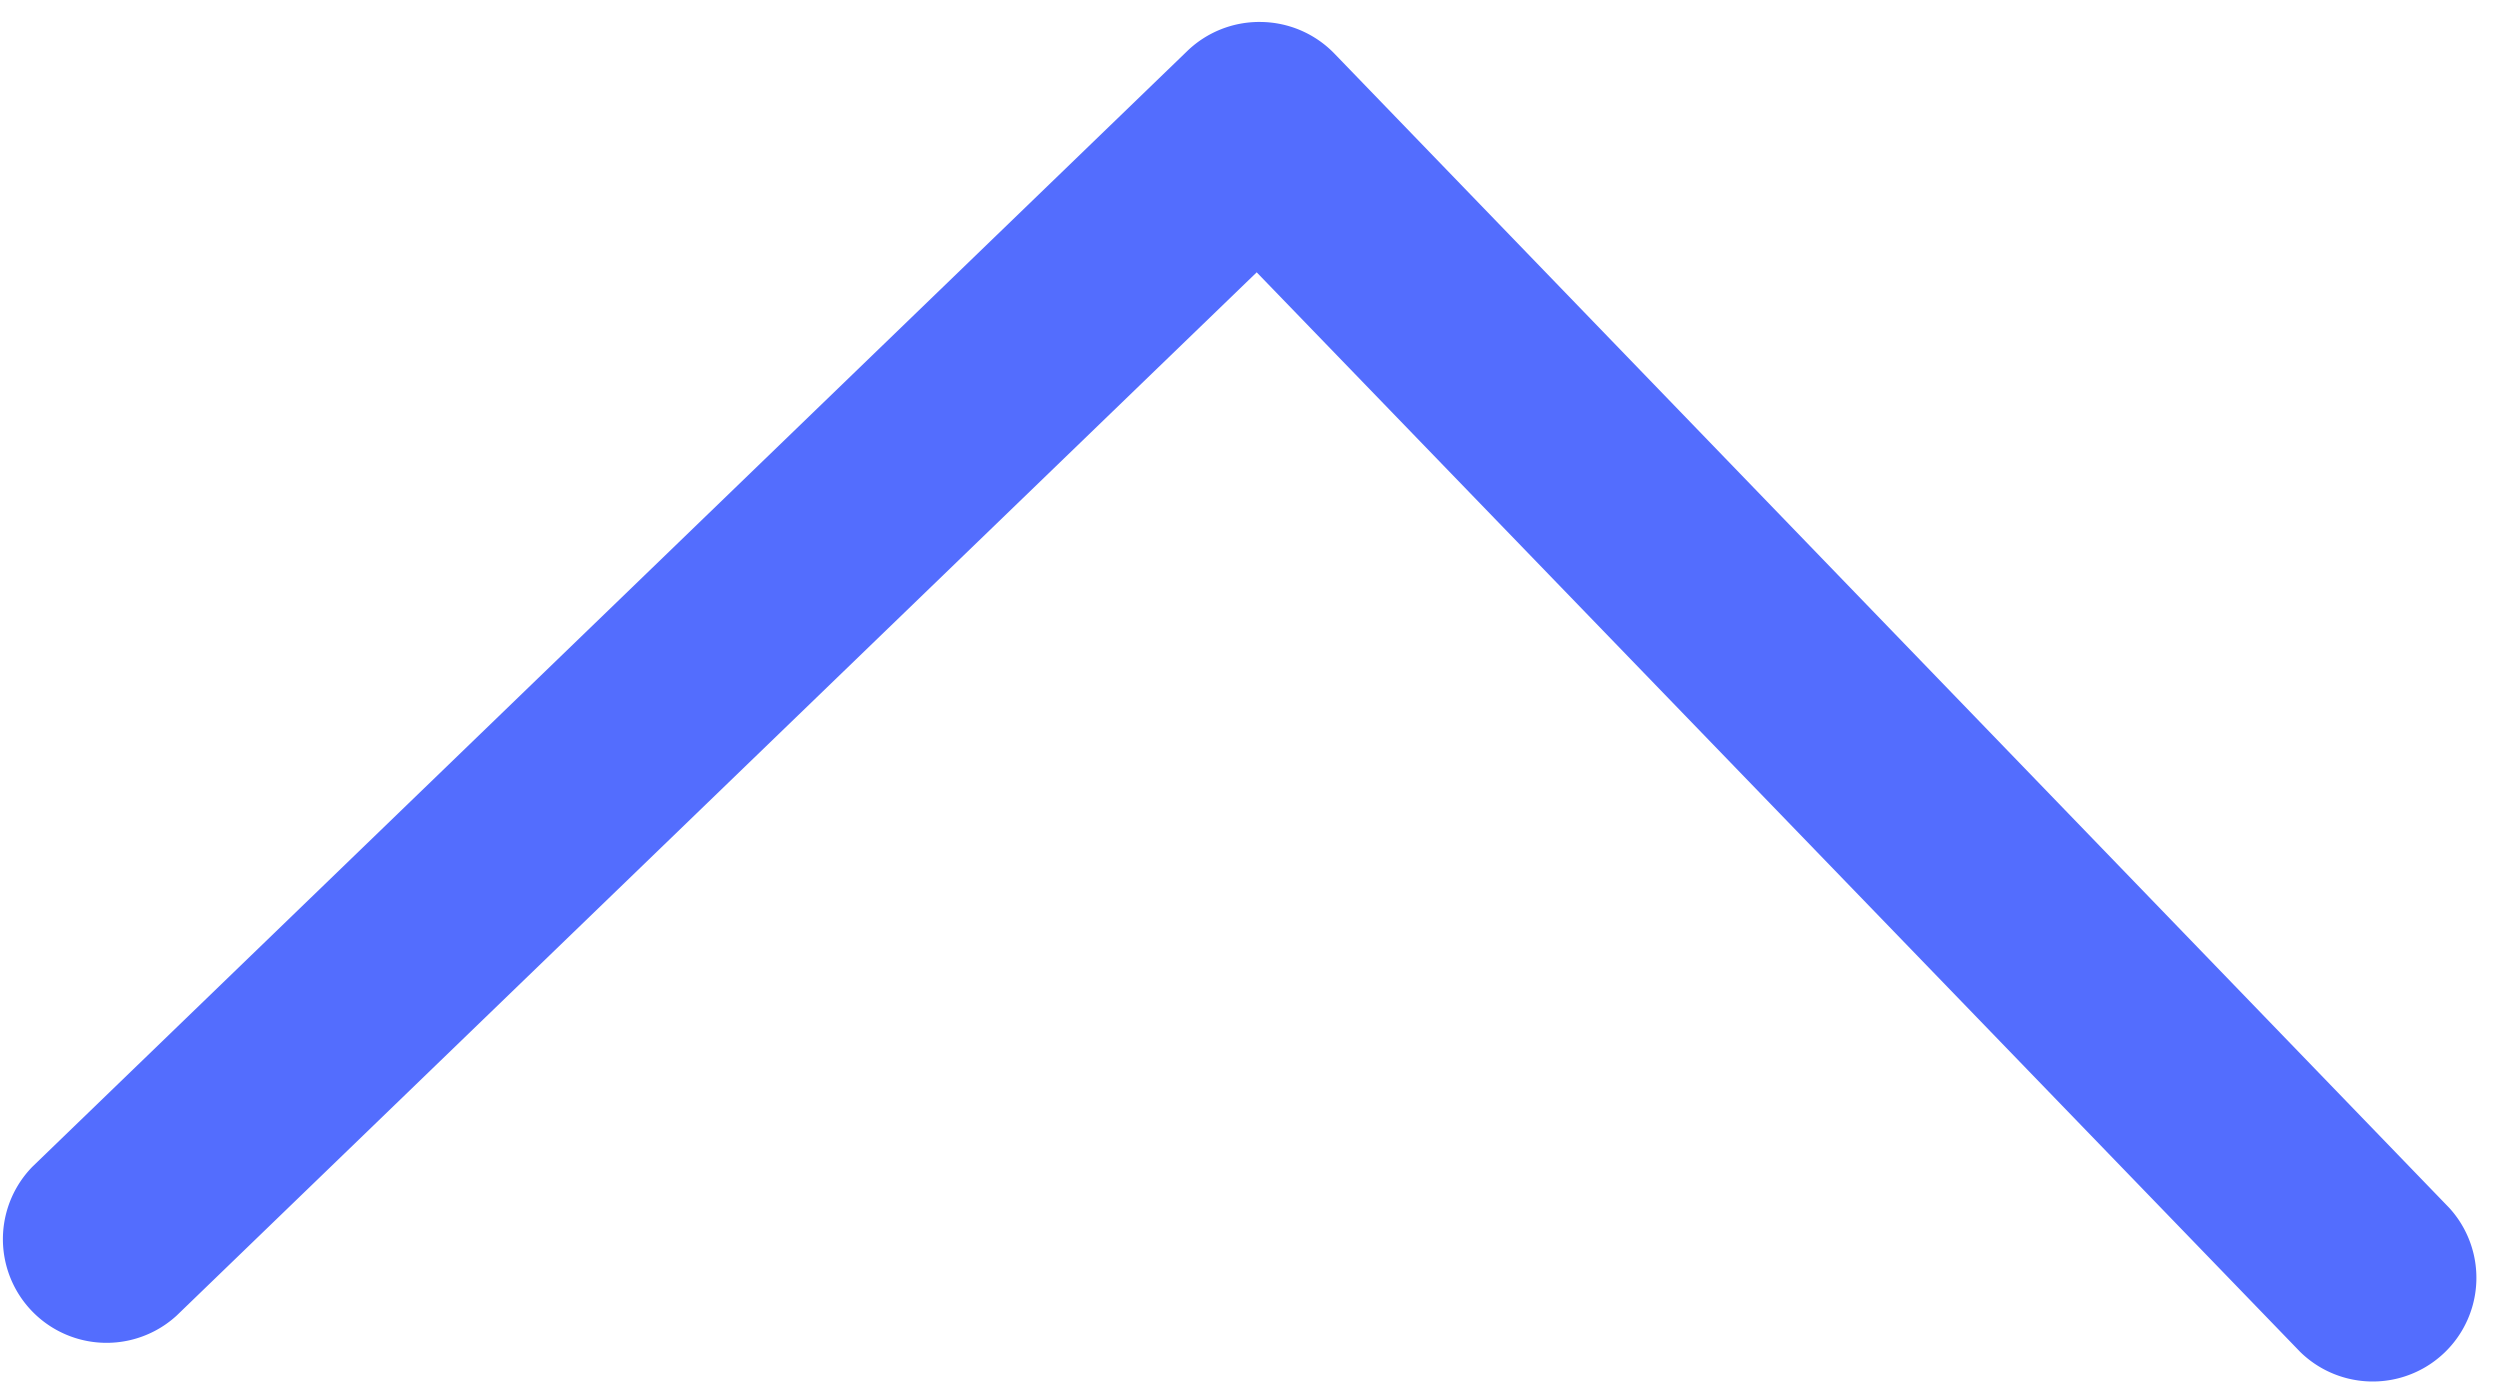 <svg xmlns="http://www.w3.org/2000/svg" width="17.605" height="9.755" viewBox="0 0 17.605 9.755"><defs><style>.a{fill:#536dfe;}</style></defs><g transform="matrix(-1, -0.017, 0.017, -1, 17.44, 9.755)"><path class="a" d="M8.721,9.452h0A.731.731,0,0,1,8.2,9.238L.214,1.246A.73.73,0,0,1,1.246.214L8.721,7.689,16.2.215a.73.73,0,0,1,1.032,1.032L9.237,9.238A.73.73,0,0,1,8.721,9.452Z" transform="translate(0 0)"/></g></svg>